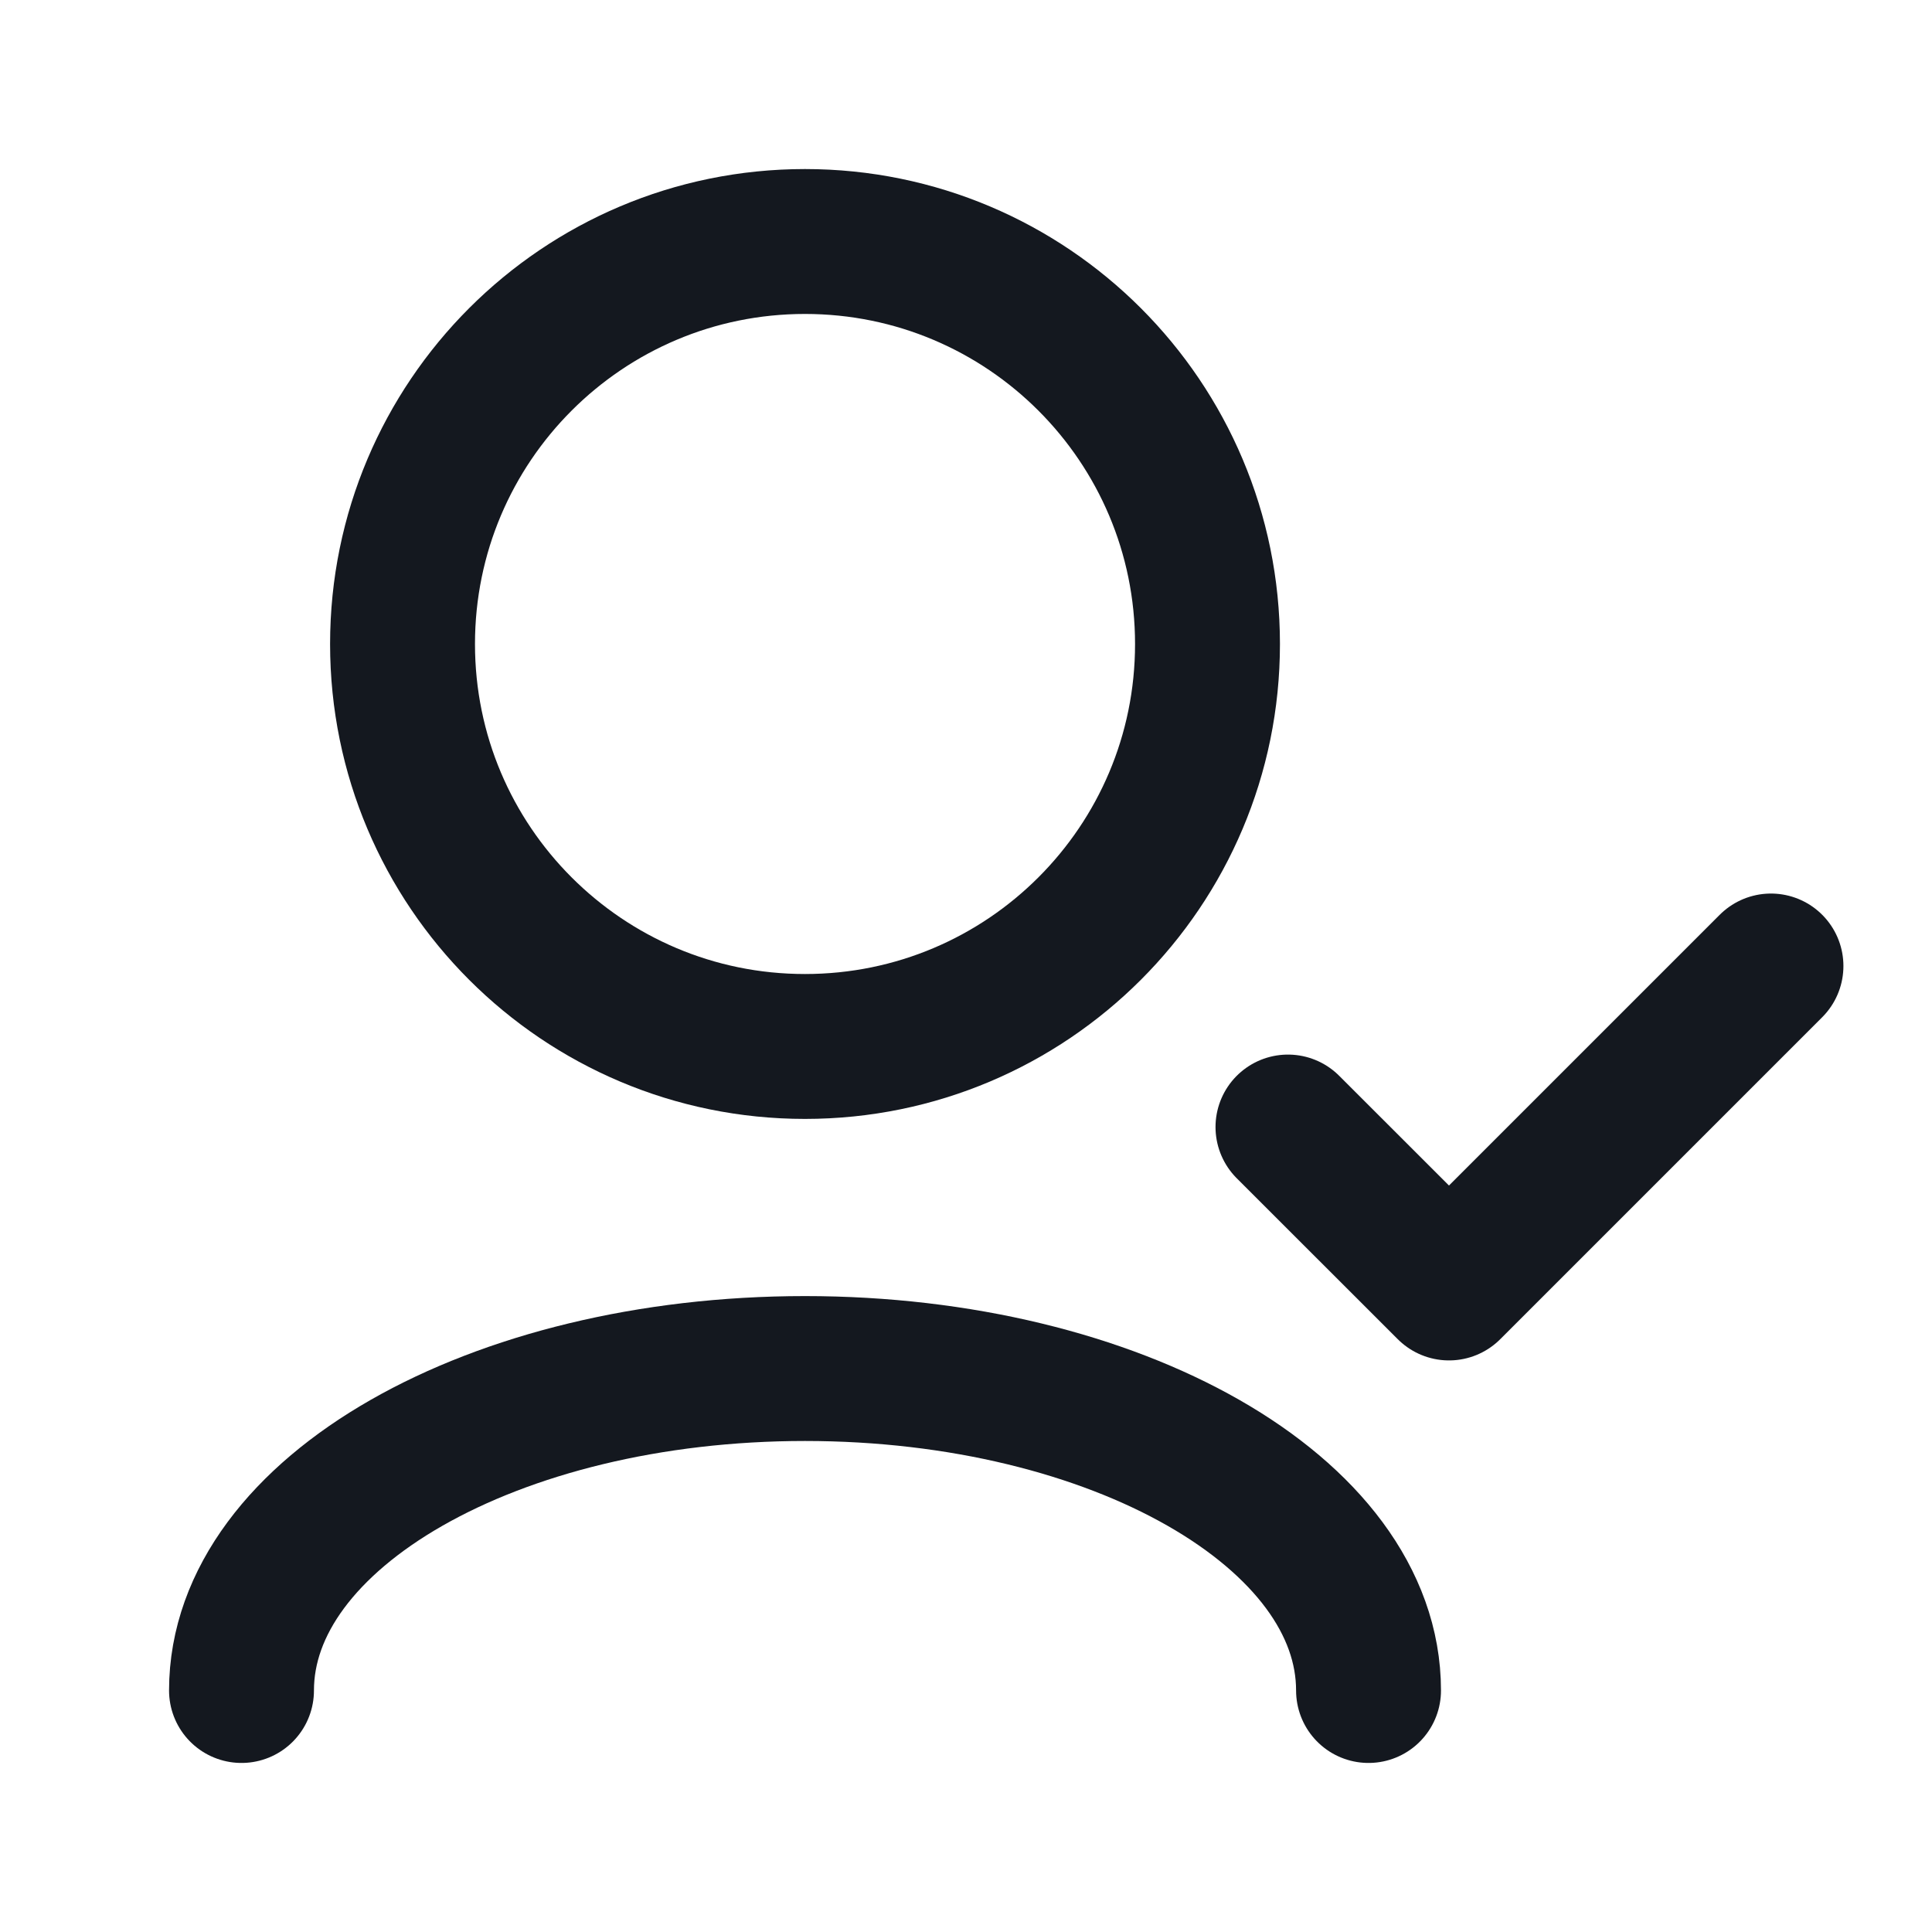 <svg width="20" height="20" viewBox="0 0 20 20" fill="none" xmlns="http://www.w3.org/2000/svg">
<path d="M18.333 10L15 13.333L13.333 11.667" stroke="#14181F" stroke-width="1.5" stroke-linecap="round" stroke-linejoin="round"/>
<path d="M2.5 17.5C2.5 15.659 5.112 14.167 8.333 14.167C11.555 14.167 14.167 15.659 14.167 17.5" stroke="#14181F" stroke-width="1.5" stroke-linecap="round" stroke-linejoin="round"/>
<path d="M8.333 10.833C10.635 10.833 12.5 8.968 12.5 6.667C12.5 4.365 10.635 2.5 8.333 2.5C6.032 2.5 4.167 4.365 4.167 6.667C4.167 8.968 6.032 10.833 8.333 10.833Z" stroke="#14181F" stroke-width="1.5" stroke-linecap="round" stroke-linejoin="round"/>
</svg>
